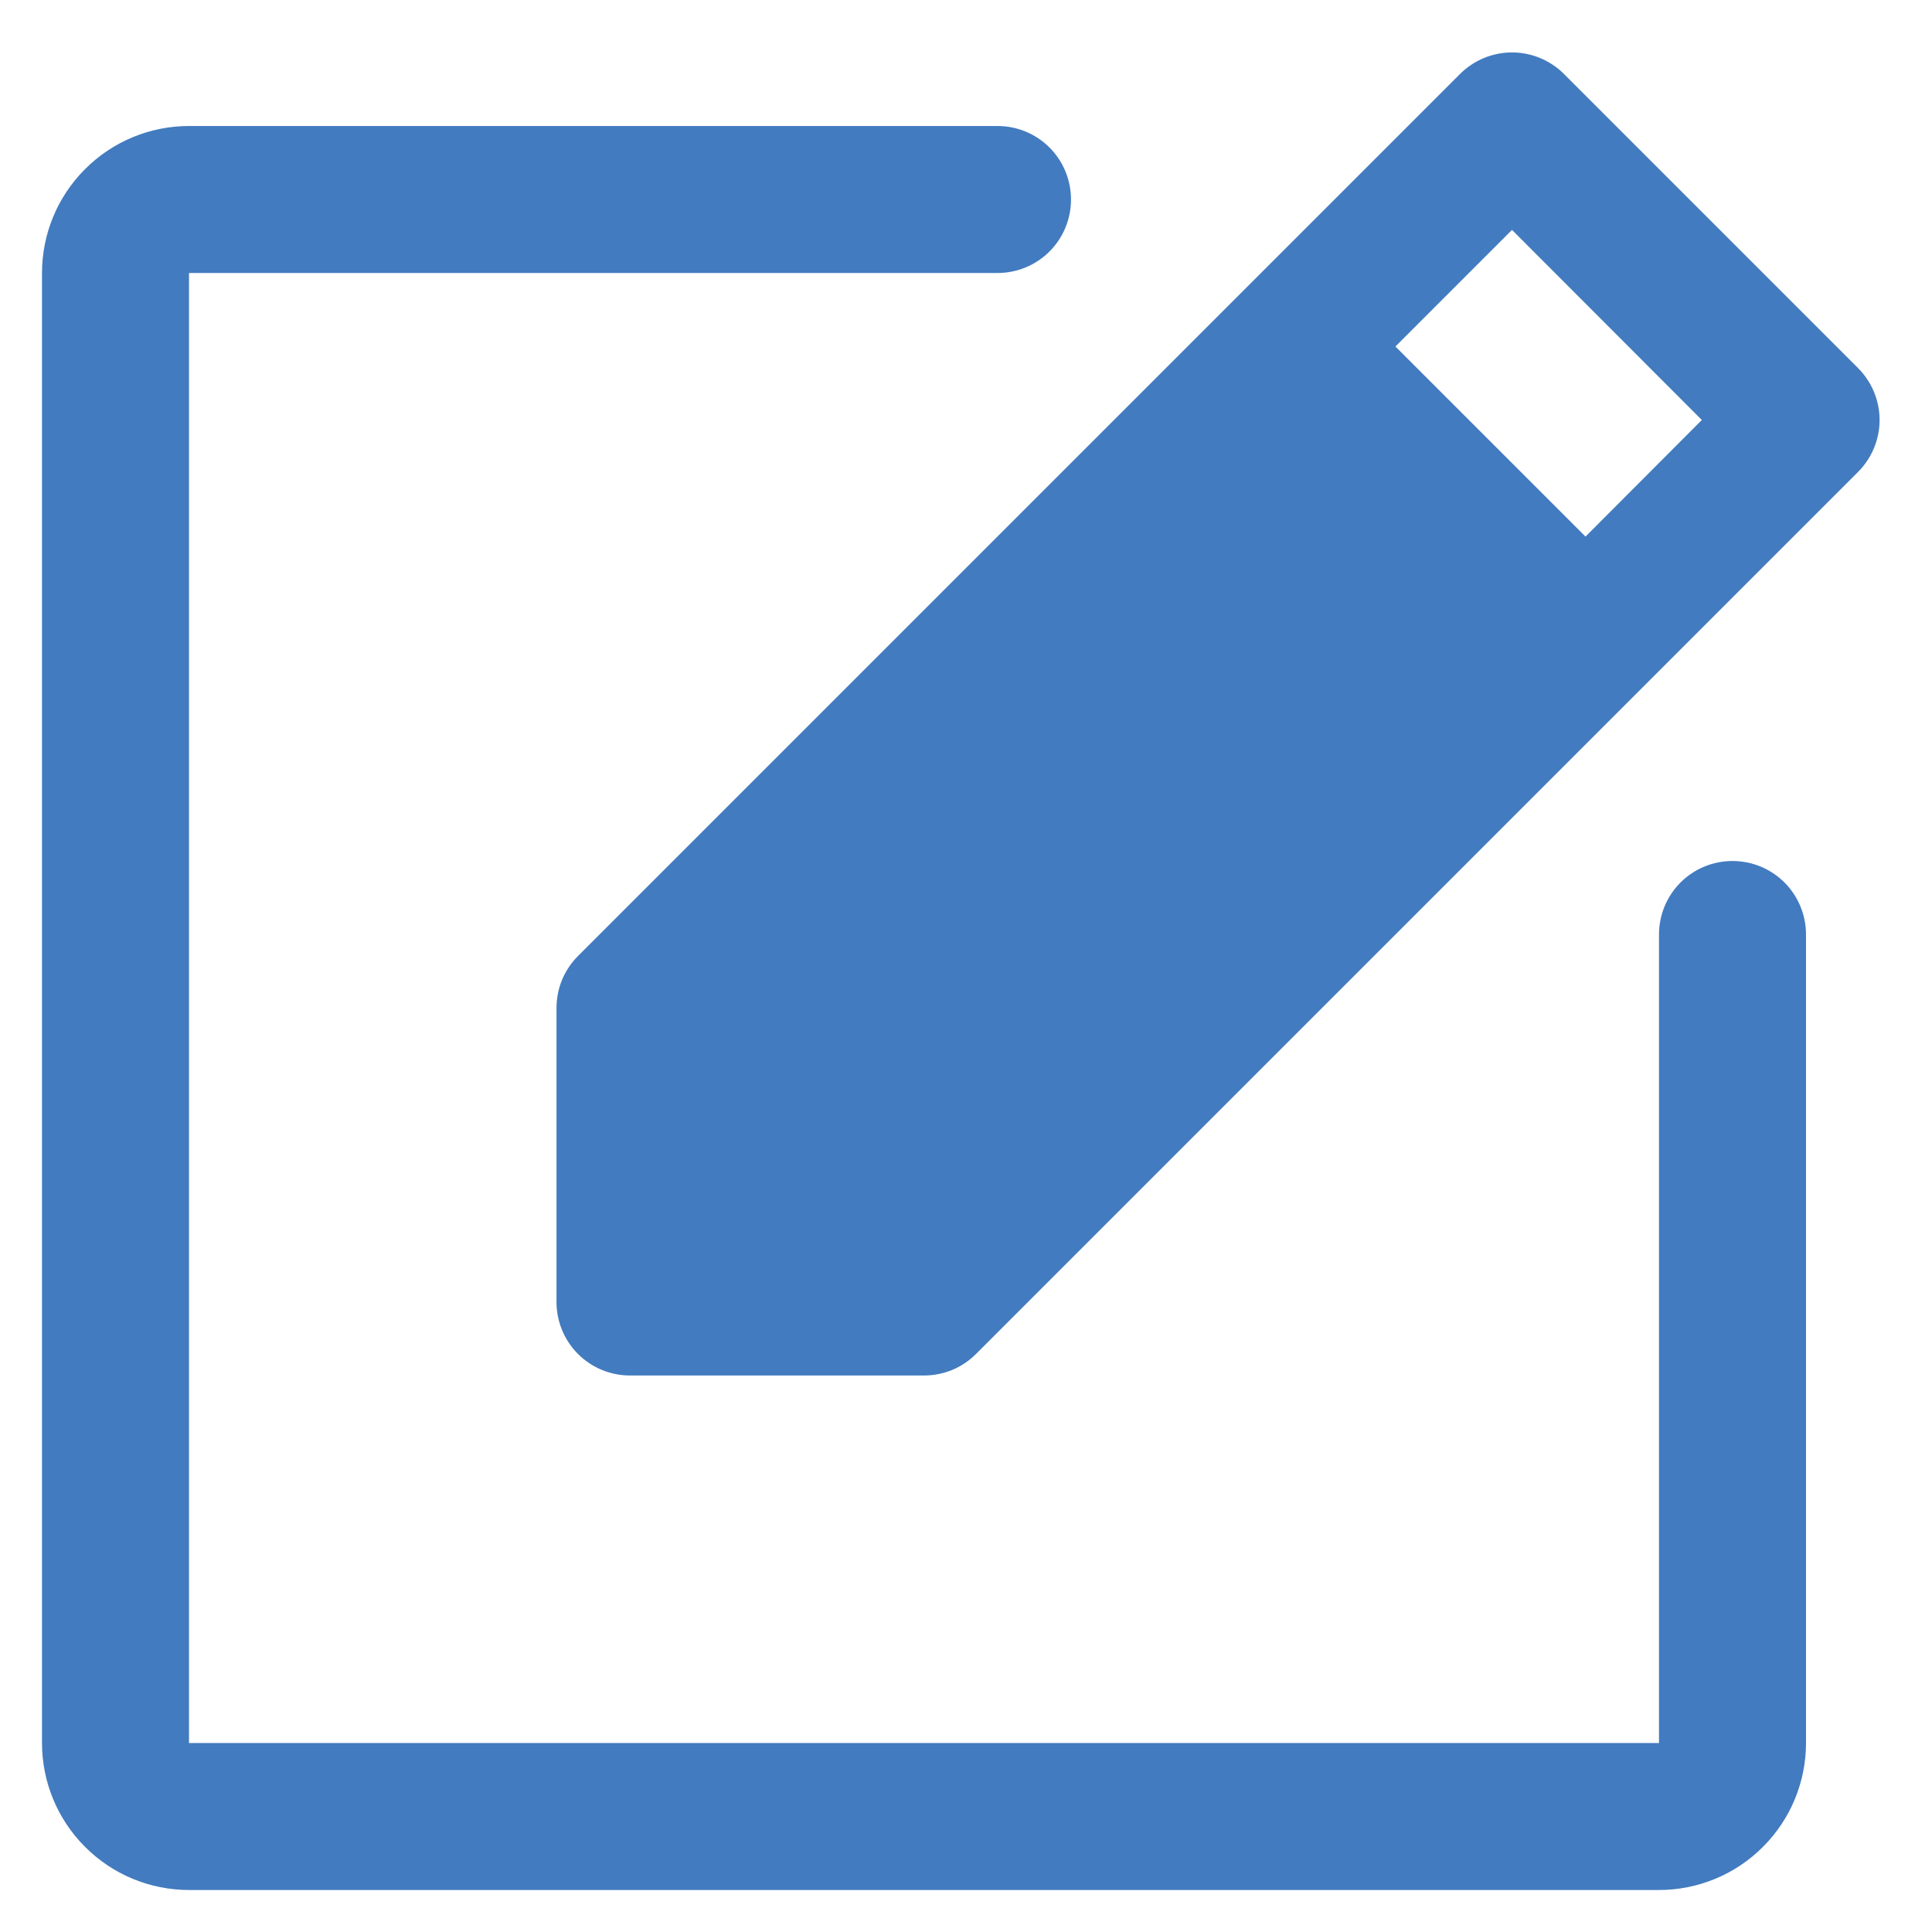 <svg width="23" height="23" viewBox="0 0 23 23" fill="none" xmlns="http://www.w3.org/2000/svg">
<path d="M21.5 11.125V20.75C21.5 21.214 21.316 21.659 20.987 21.987C20.659 22.316 20.214 22.5 19.75 22.5H2.25C1.786 22.5 1.341 22.316 1.013 21.987C0.684 21.659 0.5 21.214 0.5 20.75V3.25C0.5 2.786 0.684 2.341 1.013 2.013C1.341 1.684 1.786 1.5 2.25 1.5H11.875C12.107 1.5 12.33 1.592 12.494 1.756C12.658 1.92 12.75 2.143 12.75 2.375C12.75 2.607 12.658 2.83 12.494 2.994C12.33 3.158 12.107 3.25 11.875 3.25H2.25V20.75H19.75V11.125C19.75 10.893 19.842 10.67 20.006 10.506C20.17 10.342 20.393 10.25 20.625 10.25C20.857 10.25 21.08 10.342 21.244 10.506C21.408 10.67 21.5 10.893 21.5 11.125ZM22.119 5.619L11.619 16.119C11.538 16.2 11.441 16.265 11.335 16.309C11.229 16.352 11.115 16.375 11 16.375H7.5C7.268 16.375 7.045 16.283 6.881 16.119C6.717 15.955 6.625 15.732 6.625 15.5V12C6.625 11.885 6.647 11.771 6.691 11.665C6.735 11.559 6.8 11.462 6.881 11.381L17.381 0.881C17.462 0.8 17.559 0.735 17.665 0.691C17.771 0.647 17.885 0.624 18 0.624C18.115 0.624 18.229 0.647 18.335 0.691C18.441 0.735 18.538 0.8 18.619 0.881L22.119 4.381C22.2 4.462 22.265 4.559 22.309 4.665C22.353 4.771 22.376 4.885 22.376 5C22.376 5.115 22.353 5.229 22.309 5.335C22.265 5.441 22.2 5.538 22.119 5.619ZM20.26 5L18 2.737L16.612 4.125L18.875 6.388L20.26 5Z" fill="#427BBF"/>
</svg>
